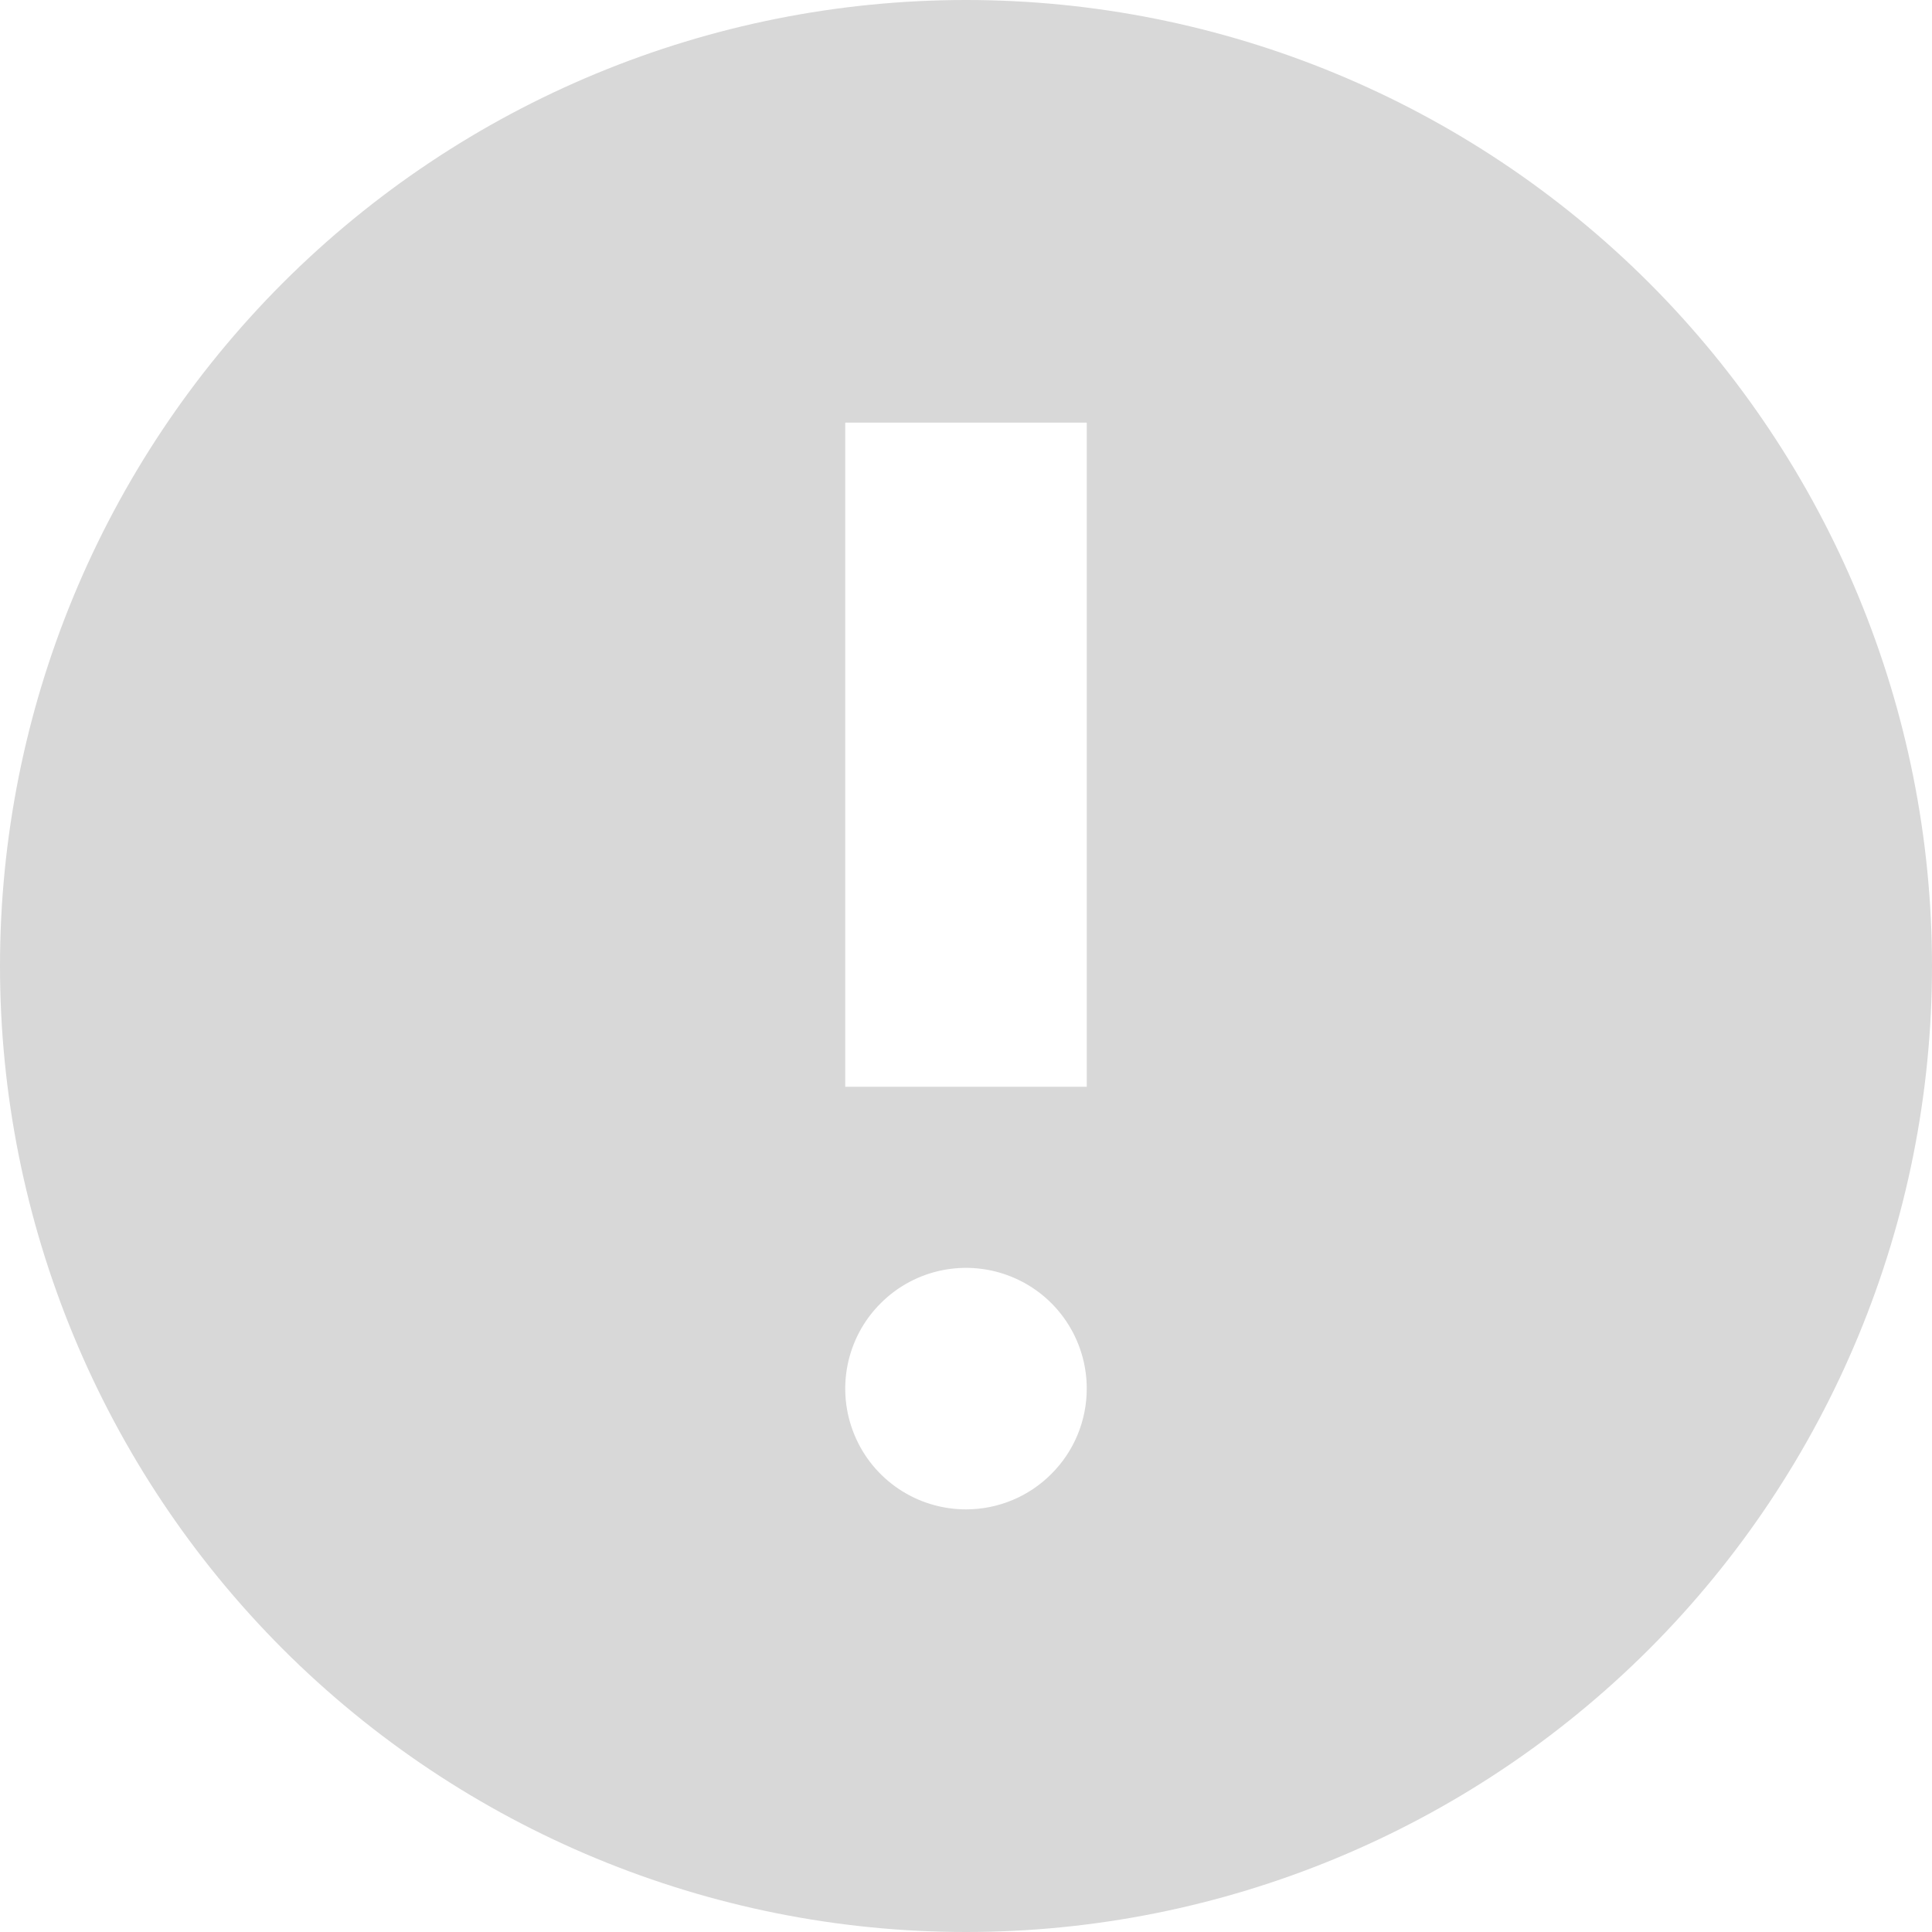 <svg width="12" height="12" viewBox="0 0 12 12" fill="none" xmlns="http://www.w3.org/2000/svg">
<path d="M6 0C4.408 0 2.883 0.632 1.757 1.757C0.632 2.883 0 4.409 0 6C0 7.591 0.632 9.117 1.757 10.243C2.883 11.368 4.409 12 6 12C7.591 12 9.117 11.368 10.243 10.243C11.368 9.117 12 7.591 12 6C12 4.409 11.368 2.883 10.243 1.757C9.117 0.632 7.591 0 6 0ZM6 9.375C5.697 9.375 5.423 9.193 5.307 8.912C5.191 8.632 5.255 8.309 5.47 8.095C5.684 7.88 6.007 7.816 6.287 7.932C6.568 8.048 6.75 8.322 6.75 8.625C6.75 8.824 6.671 9.015 6.53 9.155C6.39 9.296 6.199 9.375 6 9.375L6 9.375ZM6.75 6.75H5.25V2.625H6.75V6.75Z" fill="#D8D8D8"/>
</svg>
